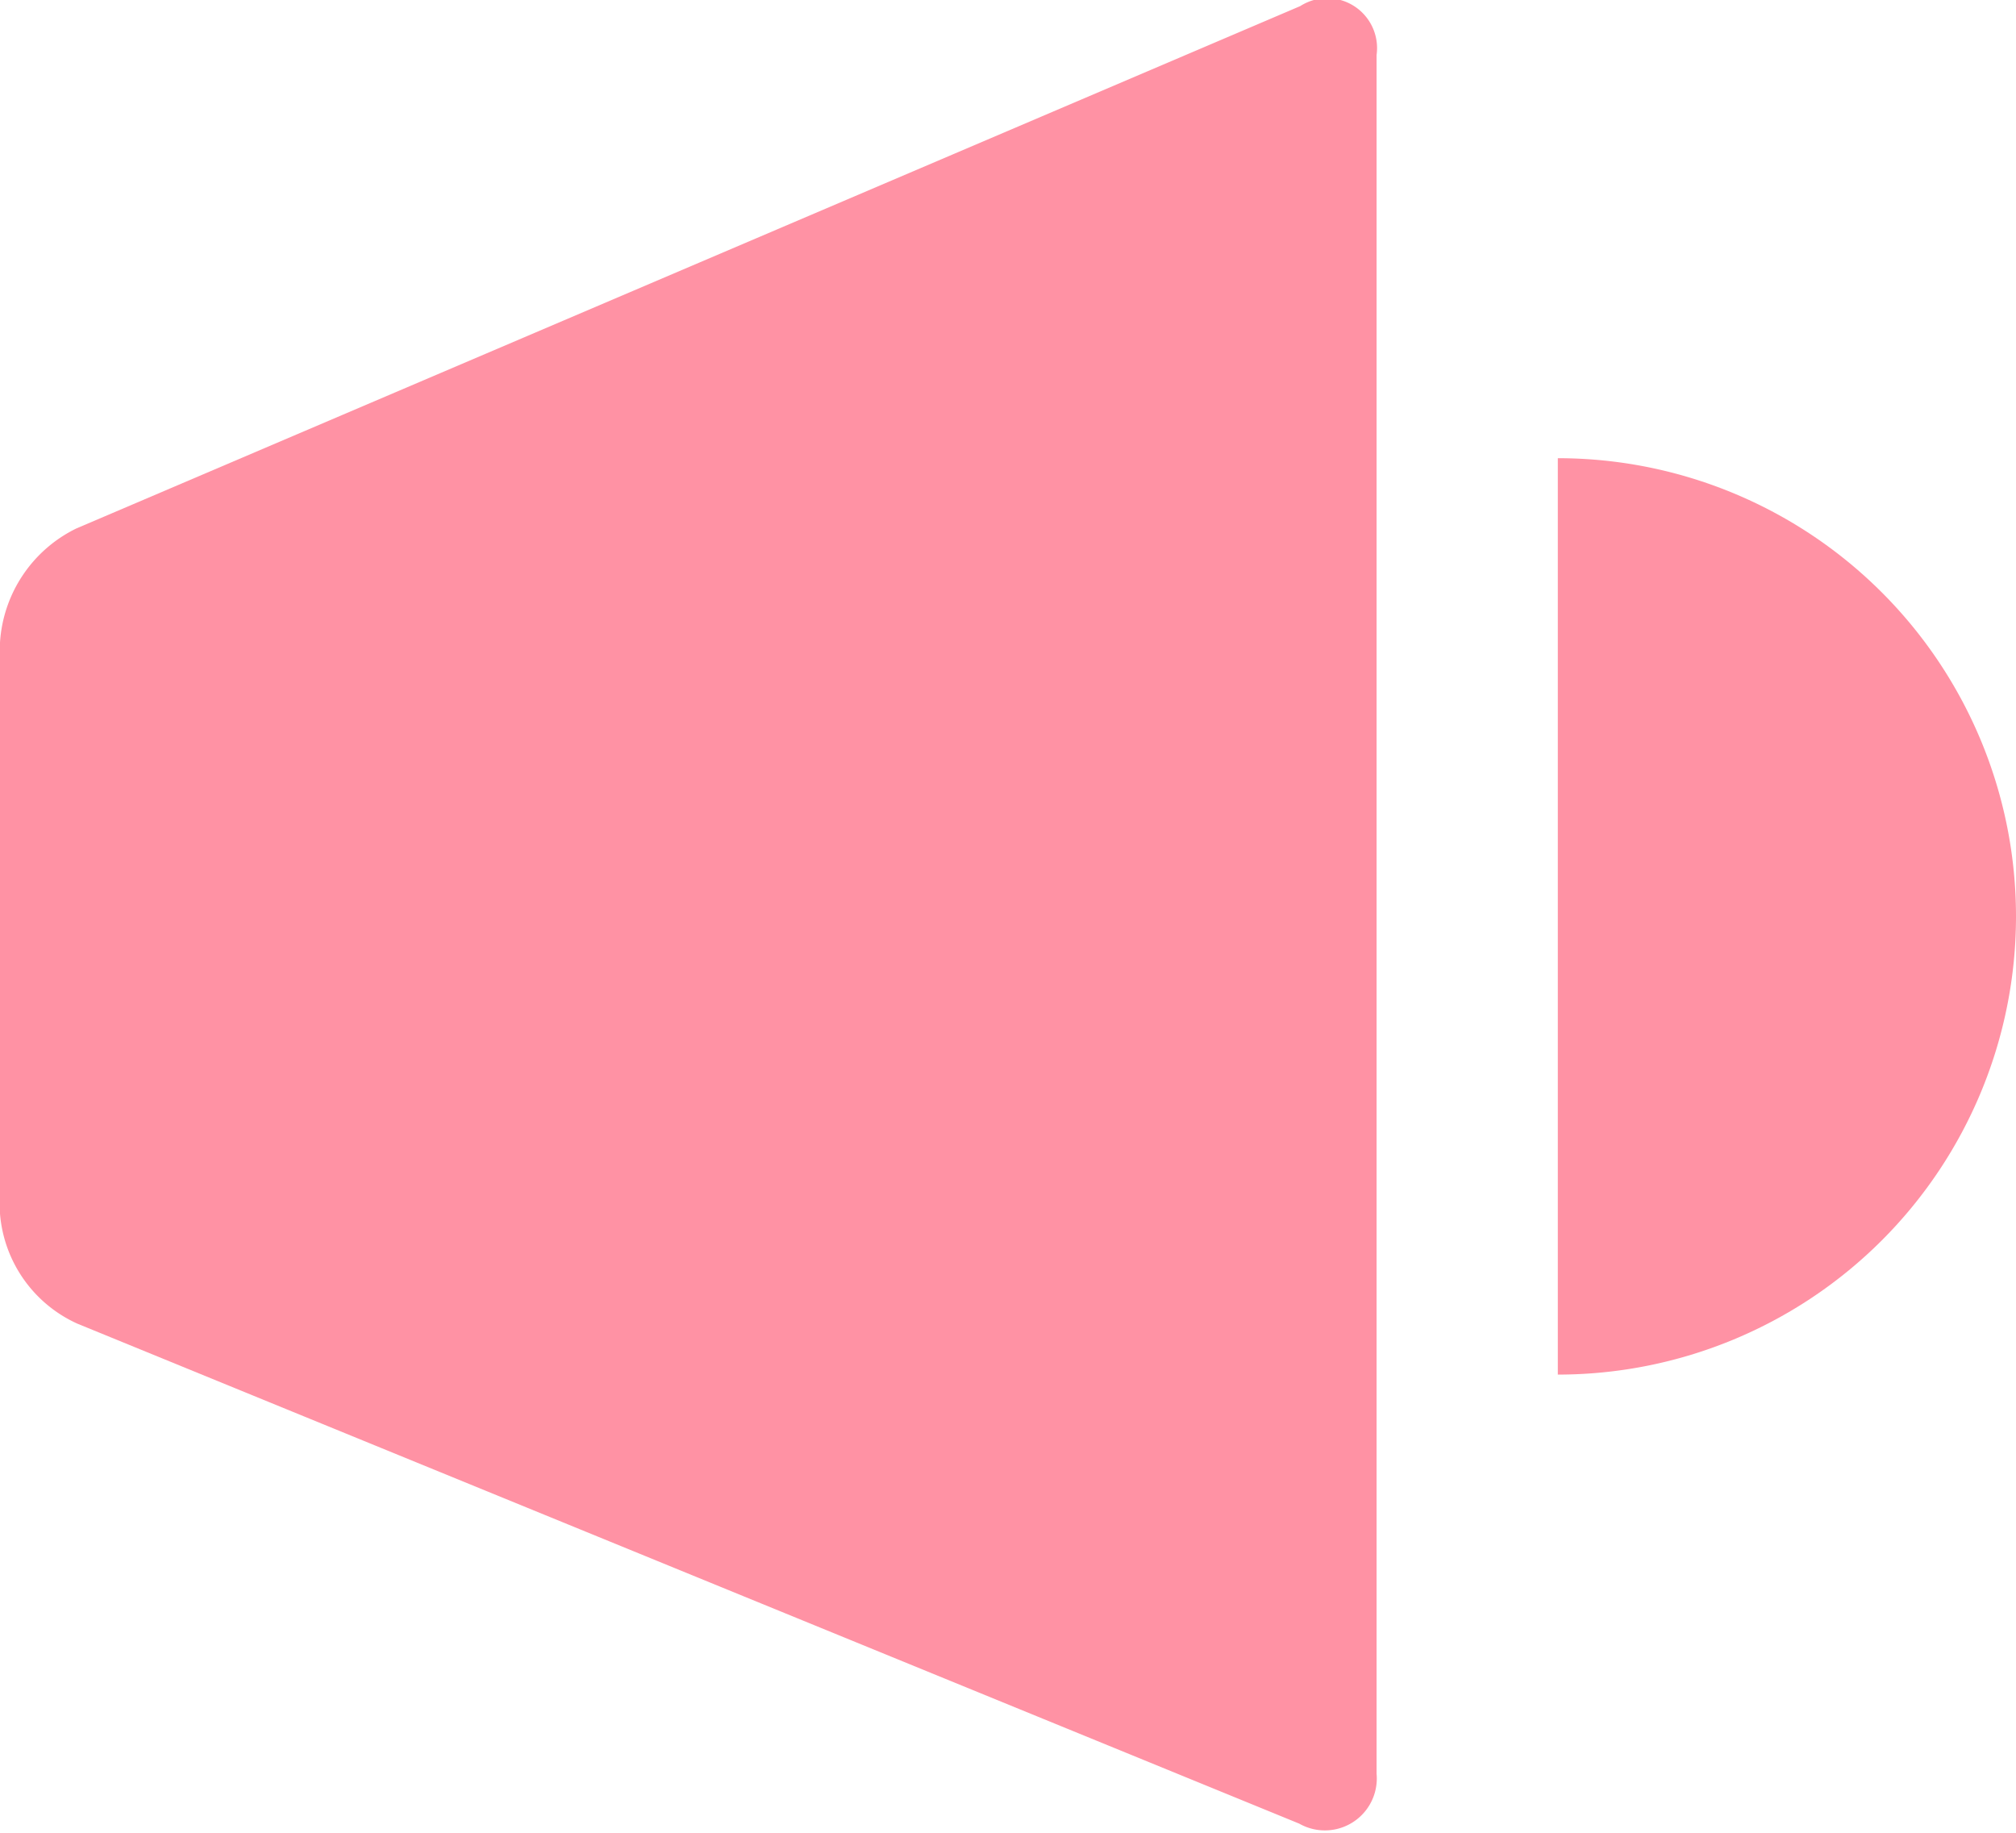 <svg id="Layer_1" data-name="Layer 1" xmlns="http://www.w3.org/2000/svg" viewBox="0 0 19.8 18"><defs><style>.cls-1{fill:#ff92a4;}</style></defs><title>Alert - Icon 2</title><g id="Page-1"><g id="Group-4-Copy-4"><g id="Group-5"><g id="Notification"><path id="Shape" class="cls-1" d="M.75,5.19A1.34,1.34,0,0,0,0,6.31v5.61A1.3,1.3,0,0,0,.76,13l12,4.91a.51.51,0,0,0,.76-.49V.54a.49.49,0,0,0-.75-.48Z" transform="translate(0 0)"/><path class="cls-1" d="M15.3,4.5a4.5,4.5,0,0,1,0,9" transform="translate(0 0)"/></g></g></g></g></svg>